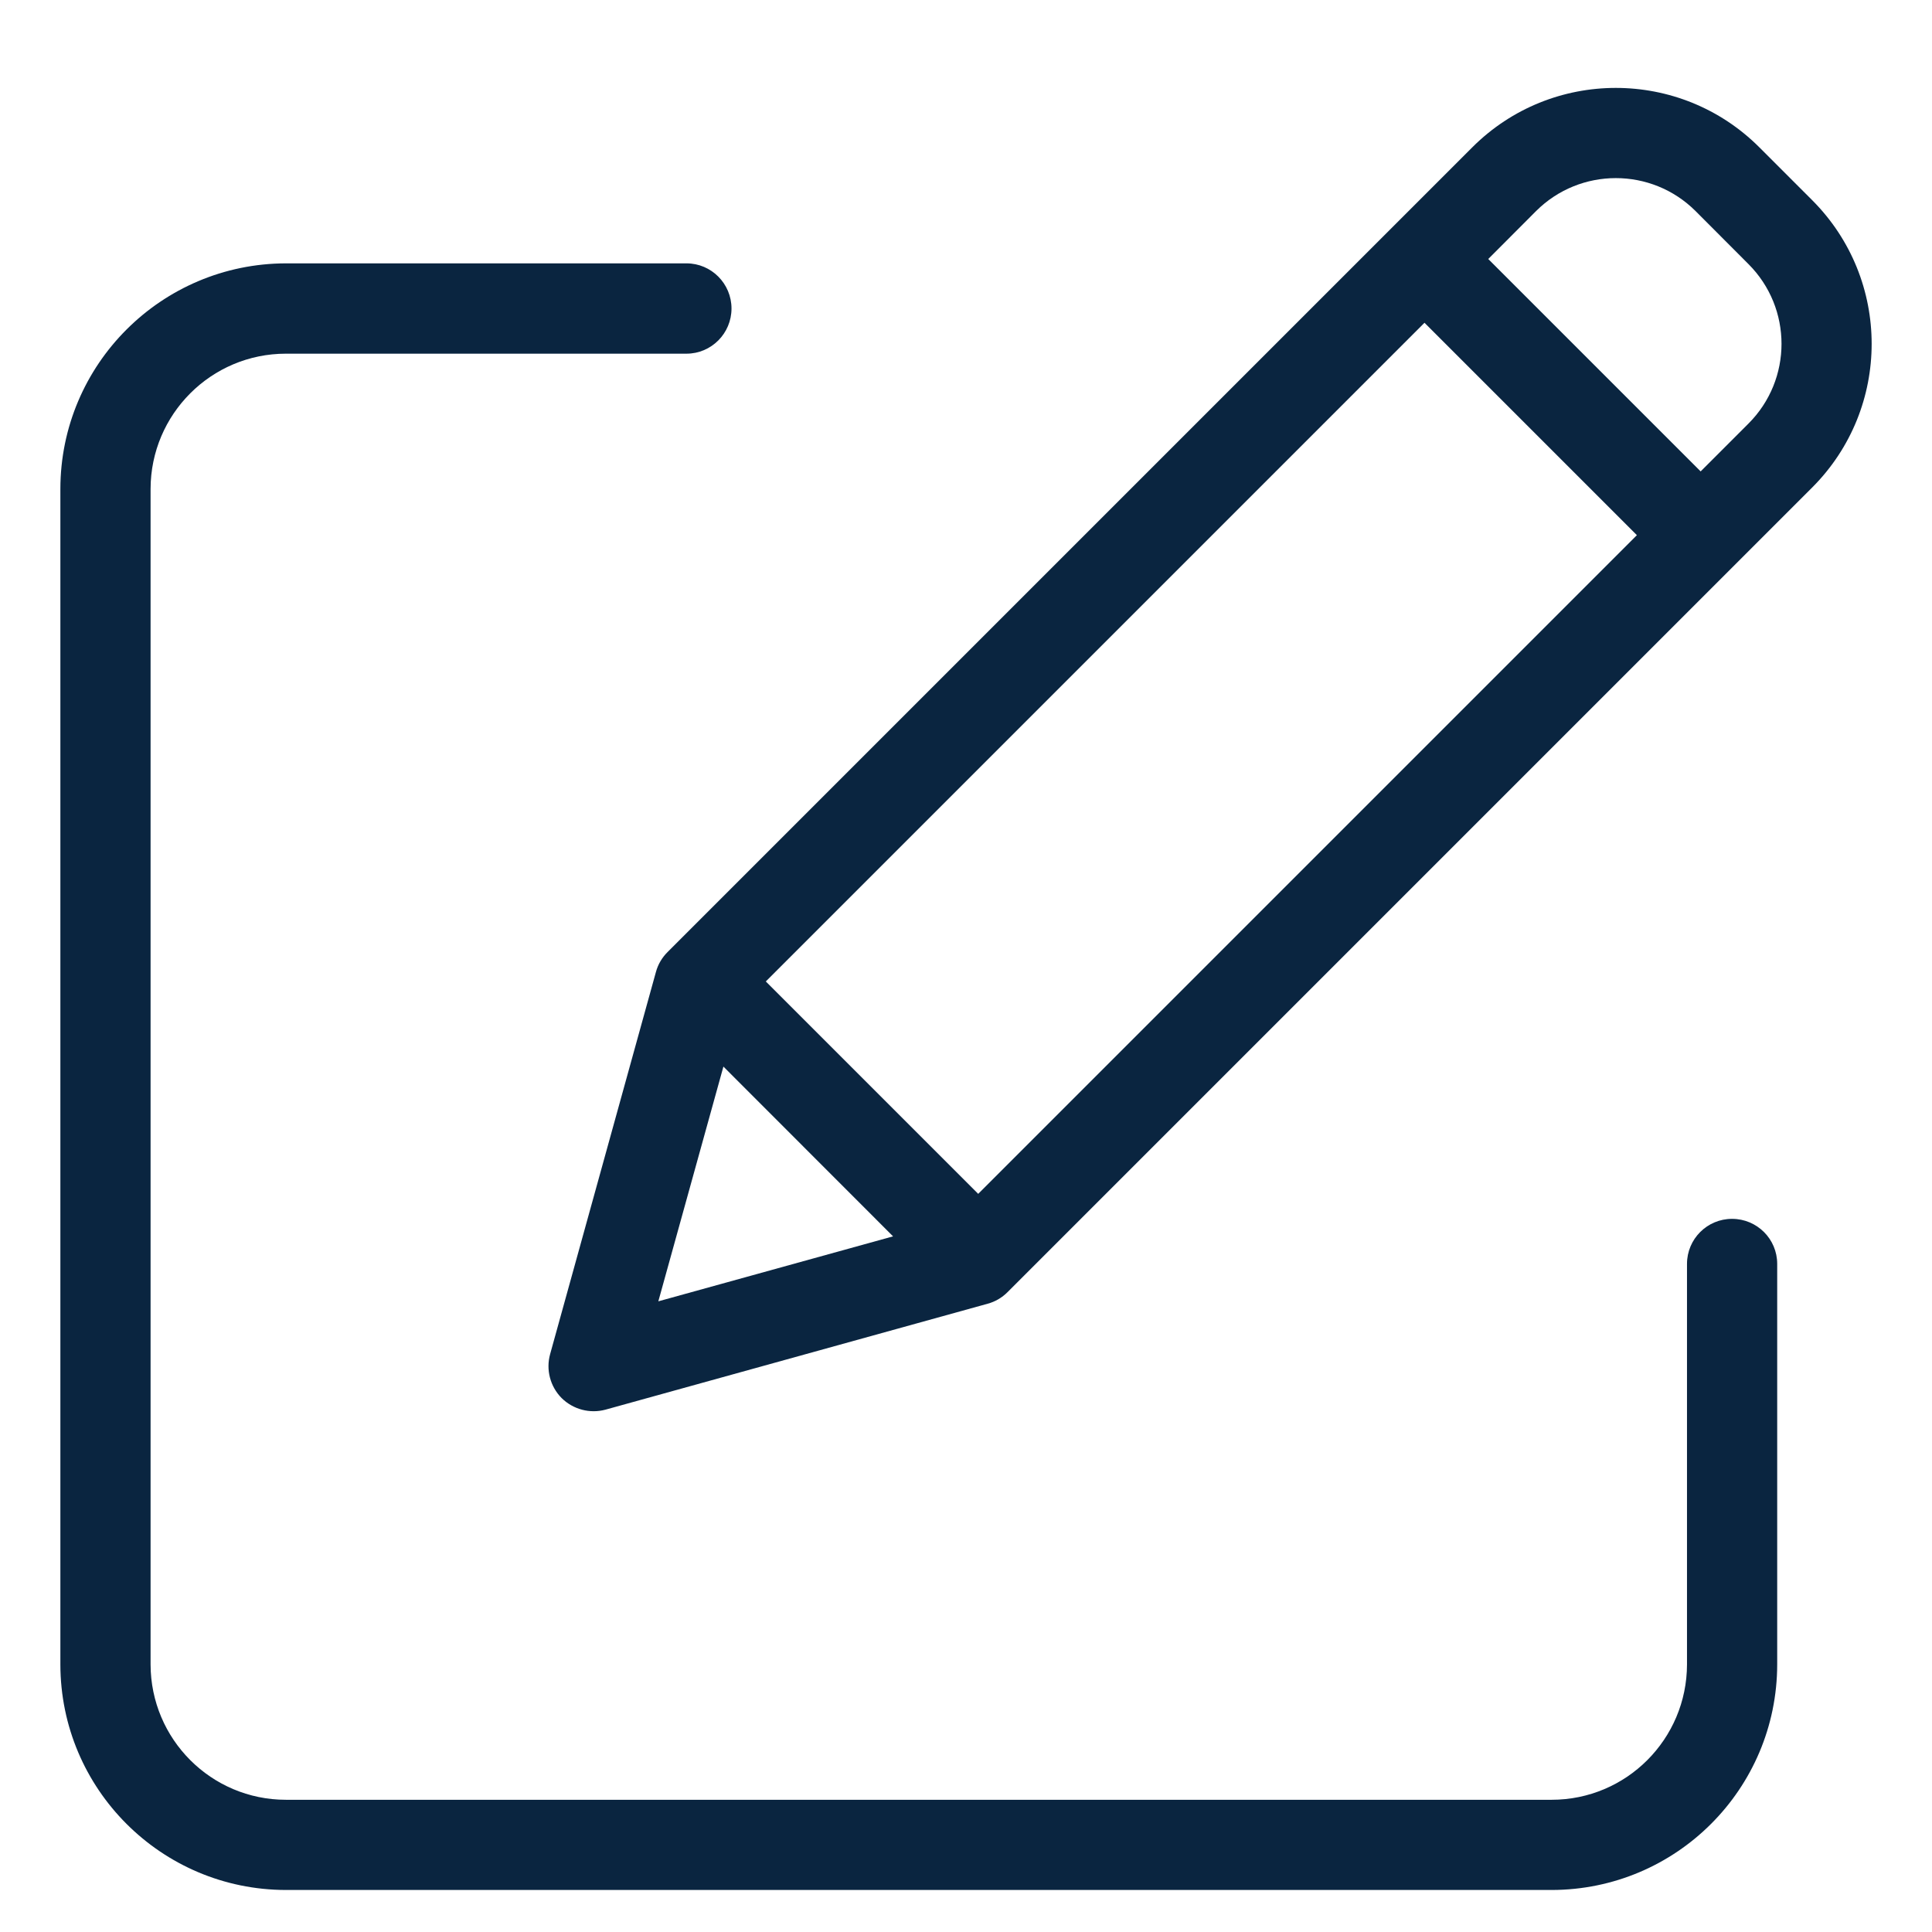 <svg width="16" height="16" viewBox="0 0 16 16" fill="none" xmlns="http://www.w3.org/2000/svg">
<g clip-path="url(#clip0_2389_1316)">
<path d="M14.344 10.094C14.138 10.094 13.971 10.261 13.971 10.467V13.784C13.97 14.403 13.469 14.905 12.85 14.905H2.368C1.749 14.905 1.248 14.403 1.247 13.784V4.049C1.248 3.431 1.749 2.929 2.368 2.929H5.685C5.891 2.929 6.058 2.761 6.058 2.555C6.058 2.349 5.891 2.181 5.685 2.181H2.368C1.337 2.183 0.501 3.018 0.5 4.049V13.784C0.501 14.816 1.337 15.651 2.368 15.652H12.85C13.881 15.651 14.717 14.816 14.718 13.784V10.467C14.718 10.261 14.551 10.094 14.344 10.094Z" fill="#0A2540"/>
<path d="M14.57 1.22C13.914 0.564 12.849 0.564 12.193 1.22L5.528 7.885C5.482 7.931 5.449 7.987 5.432 8.05L4.556 11.214C4.52 11.343 4.556 11.482 4.651 11.578C4.747 11.673 4.886 11.709 5.015 11.674L8.179 10.797C8.242 10.78 8.298 10.747 8.344 10.701L15.009 4.036C15.664 3.379 15.664 2.316 15.009 1.659L14.57 1.22ZM6.342 8.128L11.797 2.673L13.556 4.432L8.101 9.887L6.342 8.128ZM5.991 8.833L7.396 10.239L5.452 10.777L5.991 8.833ZM14.48 3.508L14.084 3.904L12.325 2.145L12.721 1.748C13.086 1.384 13.677 1.384 14.042 1.748L14.48 2.187C14.845 2.552 14.845 3.143 14.48 3.508Z" fill="#0A2540"/>
</g>
<defs>
<clipPath id="clip0_2389_1316">
<rect width="15" height="15" fill="white" transform="translate(0.5 0.671)"/>
</clipPath>
</defs>
</svg>
